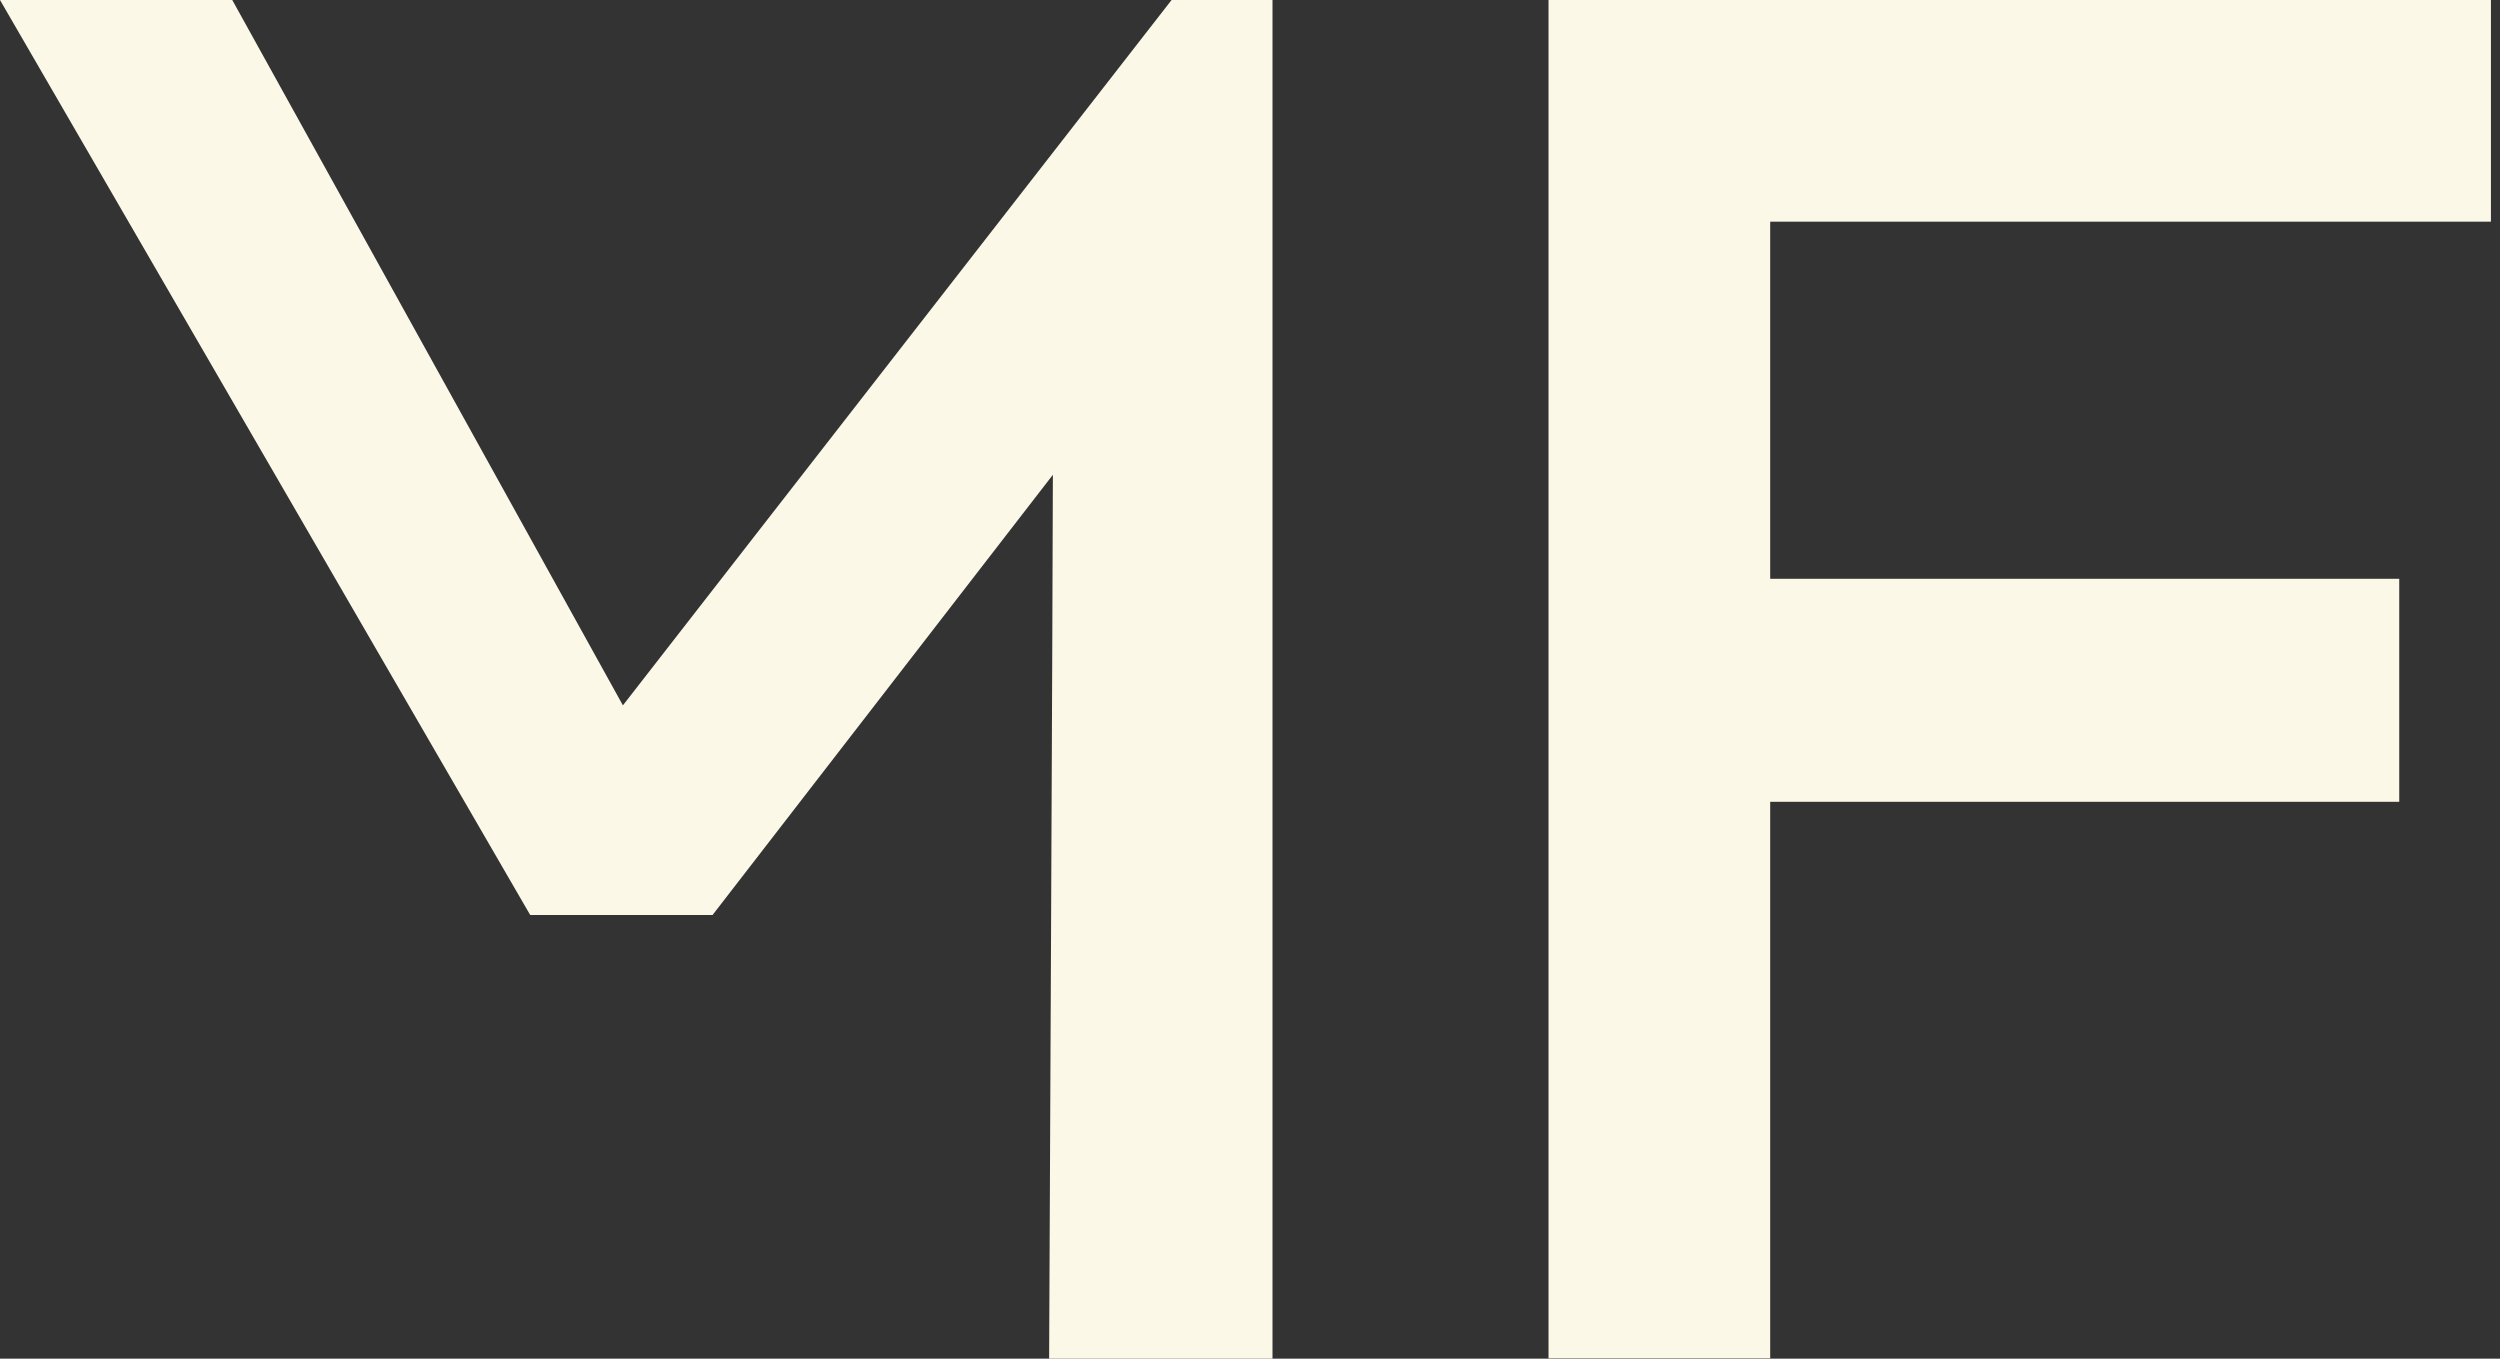 <svg width="92" height="50" viewBox="0 0 92 50" fill="none" xmlns="http://www.w3.org/2000/svg">
<rect x="0" y="0" width="92" height="50" fill="#333333" stroke="none"/>
<path d="M0 0H8.547L22.923 25.957L43.114 0H46.828V50H38.608C38.608 50 38.746 20.179 38.746 17.472L26.221 33.673H19.512L0 0Z" fill="url(#paint0_linear_37_26)"/>
<path d="M56.986 0H91.666V8.157H65.143V21.299H88.292V29.506H65.143V49.987H56.986V0Z" fill="url(#paint1_linear_37_26)"/>
<defs>
<linearGradient id="paint0_linear_37_26" x1="74.326" y1="1.32781e-07" x2="76.158" y2="50.352" gradientUnits="userSpaceOnUse">
<stop stop-color="#fcf8e8"/>
<stop offset="1" stop-color="#fcf8e8"/>
</linearGradient>
<linearGradient id="paint1_linear_37_26" x1="74.326" y1="1.32781e-07" x2="76.158" y2="50.352" gradientUnits="userSpaceOnUse">
<stop stop-color="#fcf8e8"/>
<stop offset="1" stop-color="#fcf8e8"/>
</linearGradient>
</defs>
</svg>
